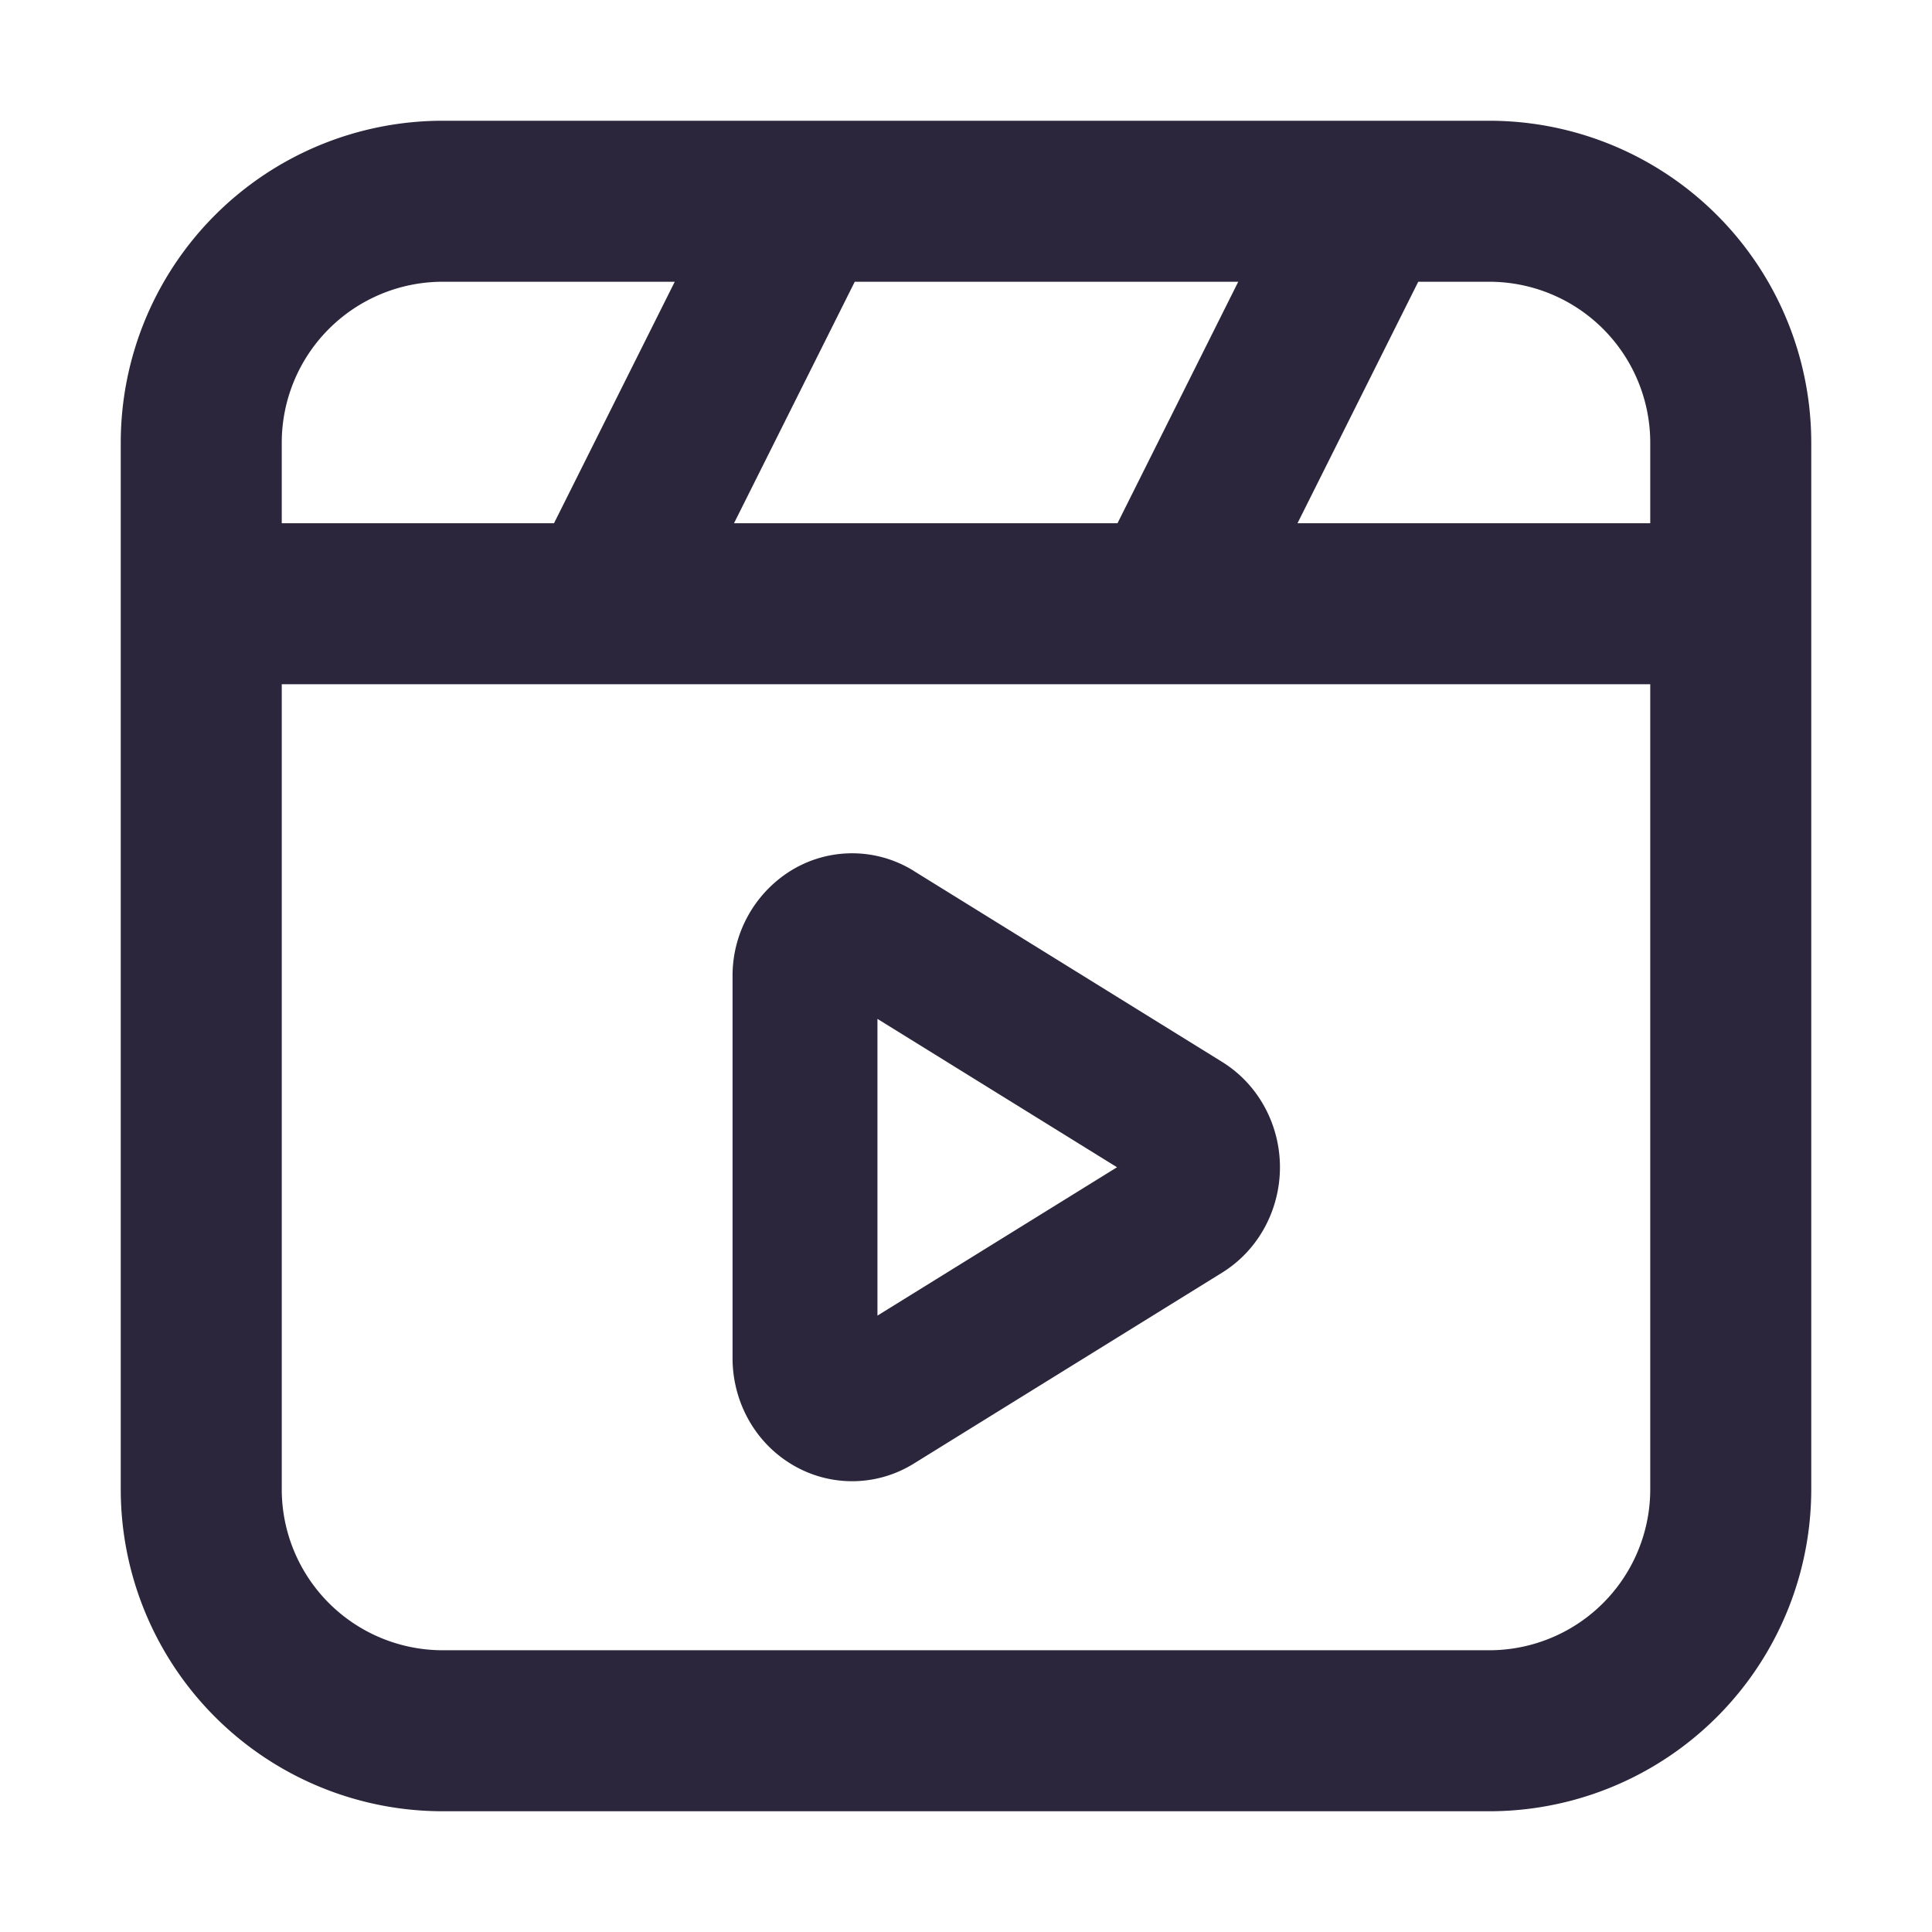 <svg xmlns="http://www.w3.org/2000/svg" fill="none" viewBox="0 0 24 24"><path fill="#2B263B" d="M1.5 5.5a4 4 0 0 1 4-4h13a4 4 0 0 1 4 4v13a4 4 0 0 1-4 4h-13a4 4 0 0 1-4-4v-13Zm4-2a2 2 0 0 0-2 2v1h3.382l1.5-3H5.5Zm-2 15a2 2 0 0 0 2 2h13a2 2 0 0 0 2-2v-10h-17v10Zm17-13a2 2 0 0 0-2-2h-.882l-1.5 3H20.5v-1Zm-5.118-2h-4.764l-1.5 3h4.764l1.5-3ZM10.9 16.343v-3.686l2.976 1.843-2.976 1.843Zm.452-5.524a1.45 1.45 0 0 0-1.533 0 1.537 1.537 0 0 0-.719 1.309v4.744c0 .516.256 1.023.719 1.309a1.45 1.45 0 0 0 1.533 0l3.83-2.372c.462-.287.718-.793.718-1.309 0-.516-.256-1.022-.719-1.309l-3.83-2.372Z" data-follow-fill="#2B263B"/></svg>
